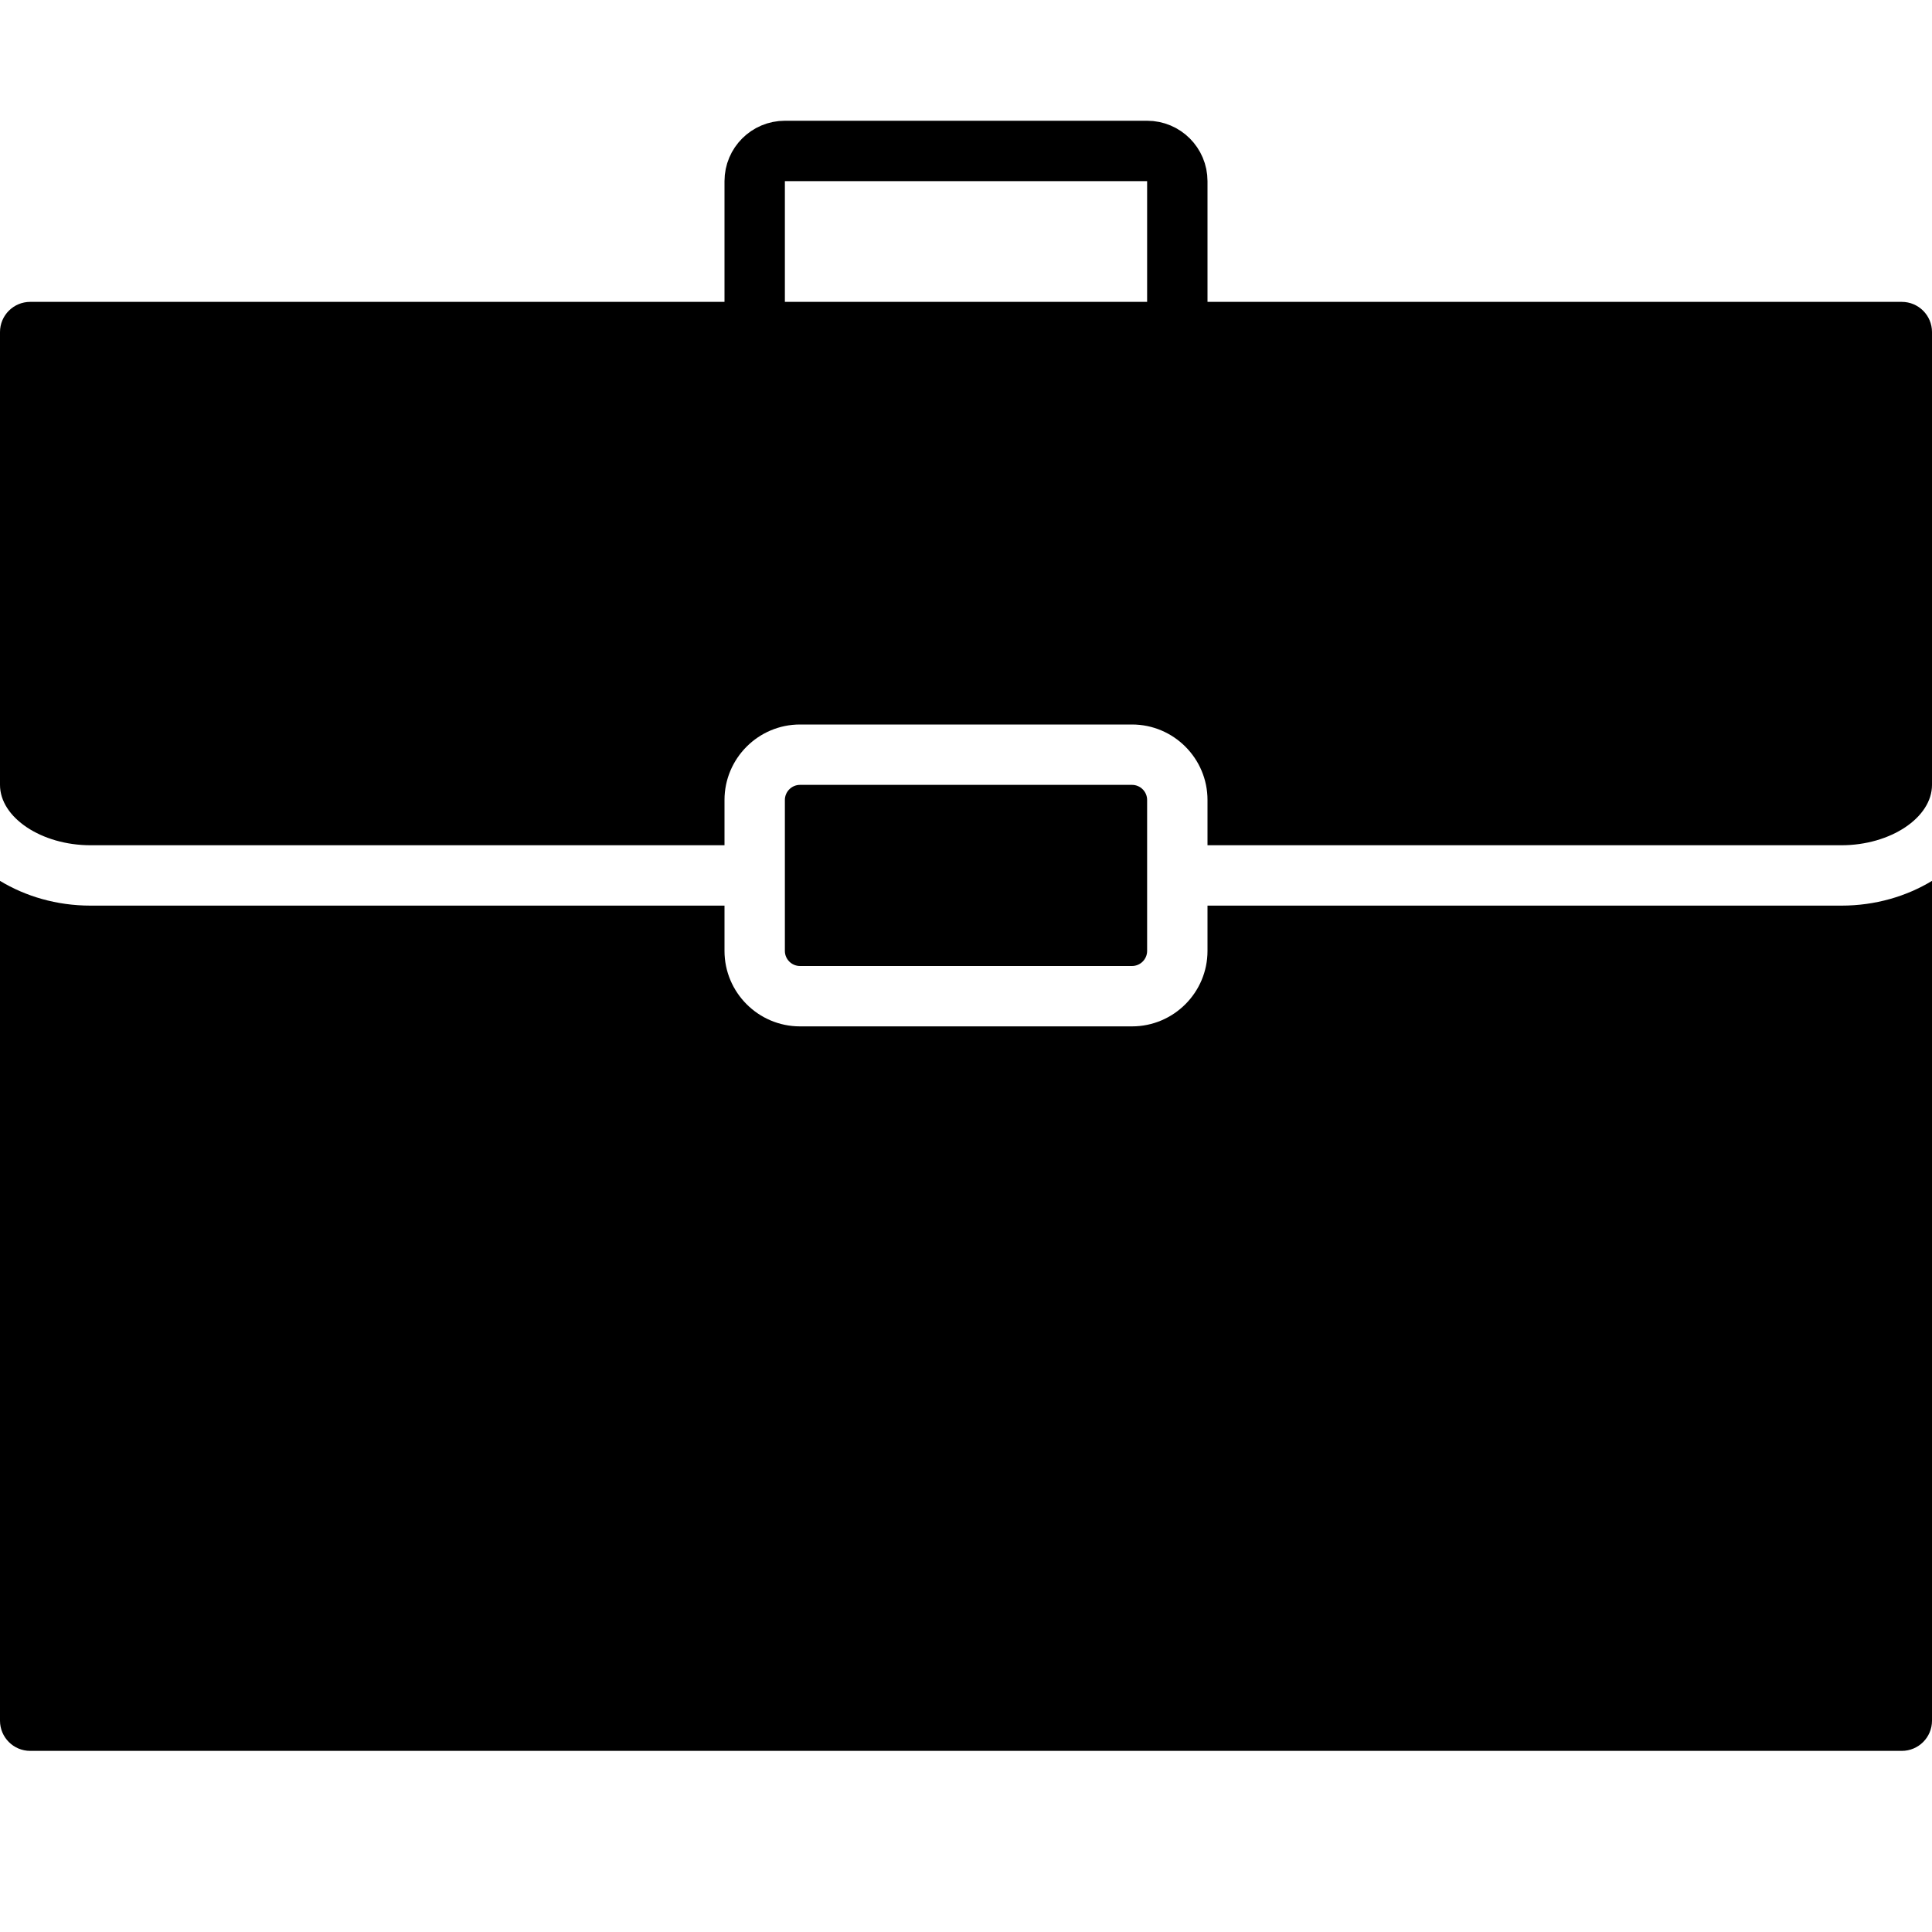 <svg version="1.1" xmlns="http://www.w3.org/2000/svg" width="32" height="32" data-icon="briefcase" class="iconic iconic-briefcase iconic-size-md" viewBox="0 0 32 32">
  <g class="iconic-metadata">
    <title>Briefcase</title>
  </g>
  <defs>
    <clipPath id="iconic-size-md-briefcase-clip-0">
      <path d="M1.5 12h10.5v-.75c0-.689.561-1.25 1.25-1.25h5.5c.689 0 1.25.561 1.25 1.25v.75h10.5c.813 0 1.5-.458 1.5-1v-8h-32v8c0 .542.687 1 1.5 1z" />
    </clipPath>
    <clipPath id="iconic-size-md-briefcase-clip-1">
      <path d="M30.5 13h-10.5v.75c0 .689-.561 1.25-1.25 1.25h-5.5c-.689 0-1.25-.561-1.25-1.25v-.75h-10.5c-.565 0-1.081-.156-1.5-.41v14.41h32v-14.41c-.419.254-.935.41-1.5.41z" />
    </clipPath>
  </defs>
  <g class="iconic-container" data-width="32" data-height="27" transform="translate(0 2)">
    <path stroke="#000" stroke-linecap="square" d="M19.5 3.5v-2.5c0-.276-.224-.5-.5-.5h-6c-.276 0-.5.224-.5.5v2.5" class="iconic-briefcase-handle iconic-property-stroke" fill="none" />
    <path clip-path="url(#iconic-size-md-briefcase-clip-0)" d="M31.5 16h-31c-.276 0-.5-.224-.5-.5v-12c0-.276.224-.5.5-.5h31c.276 0 .5.224.5.5v12c0 .276-.224.5-.5.5z" class="iconic-briefcase-body iconic-briefcase-body-top iconic-property-fill" />
    <path clip-path="url(#iconic-size-md-briefcase-clip-1)" d="M31.5 27h-31c-.276 0-.5-.224-.5-.5v-17c0-.276.224-.5.5-.5h31c.276 0 .5.224.5.5v17c0 .276-.224.5-.5.5z" class="iconic-briefcase-body iconic-briefcase-body-bottom iconic-property-fill" />
    <path d="M13.25 11c-.137 0-.25.113-.25.25v2.5c0 .138.113.25.25.25h5.5c.138 0 .25-.113.25-.25v-2.5c0-.138-.113-.25-.25-.25h-5.5z" class="iconic-briefcase-body iconic-briefcase-body-buckle iconic-property-fill" />
  </g>
</svg>
